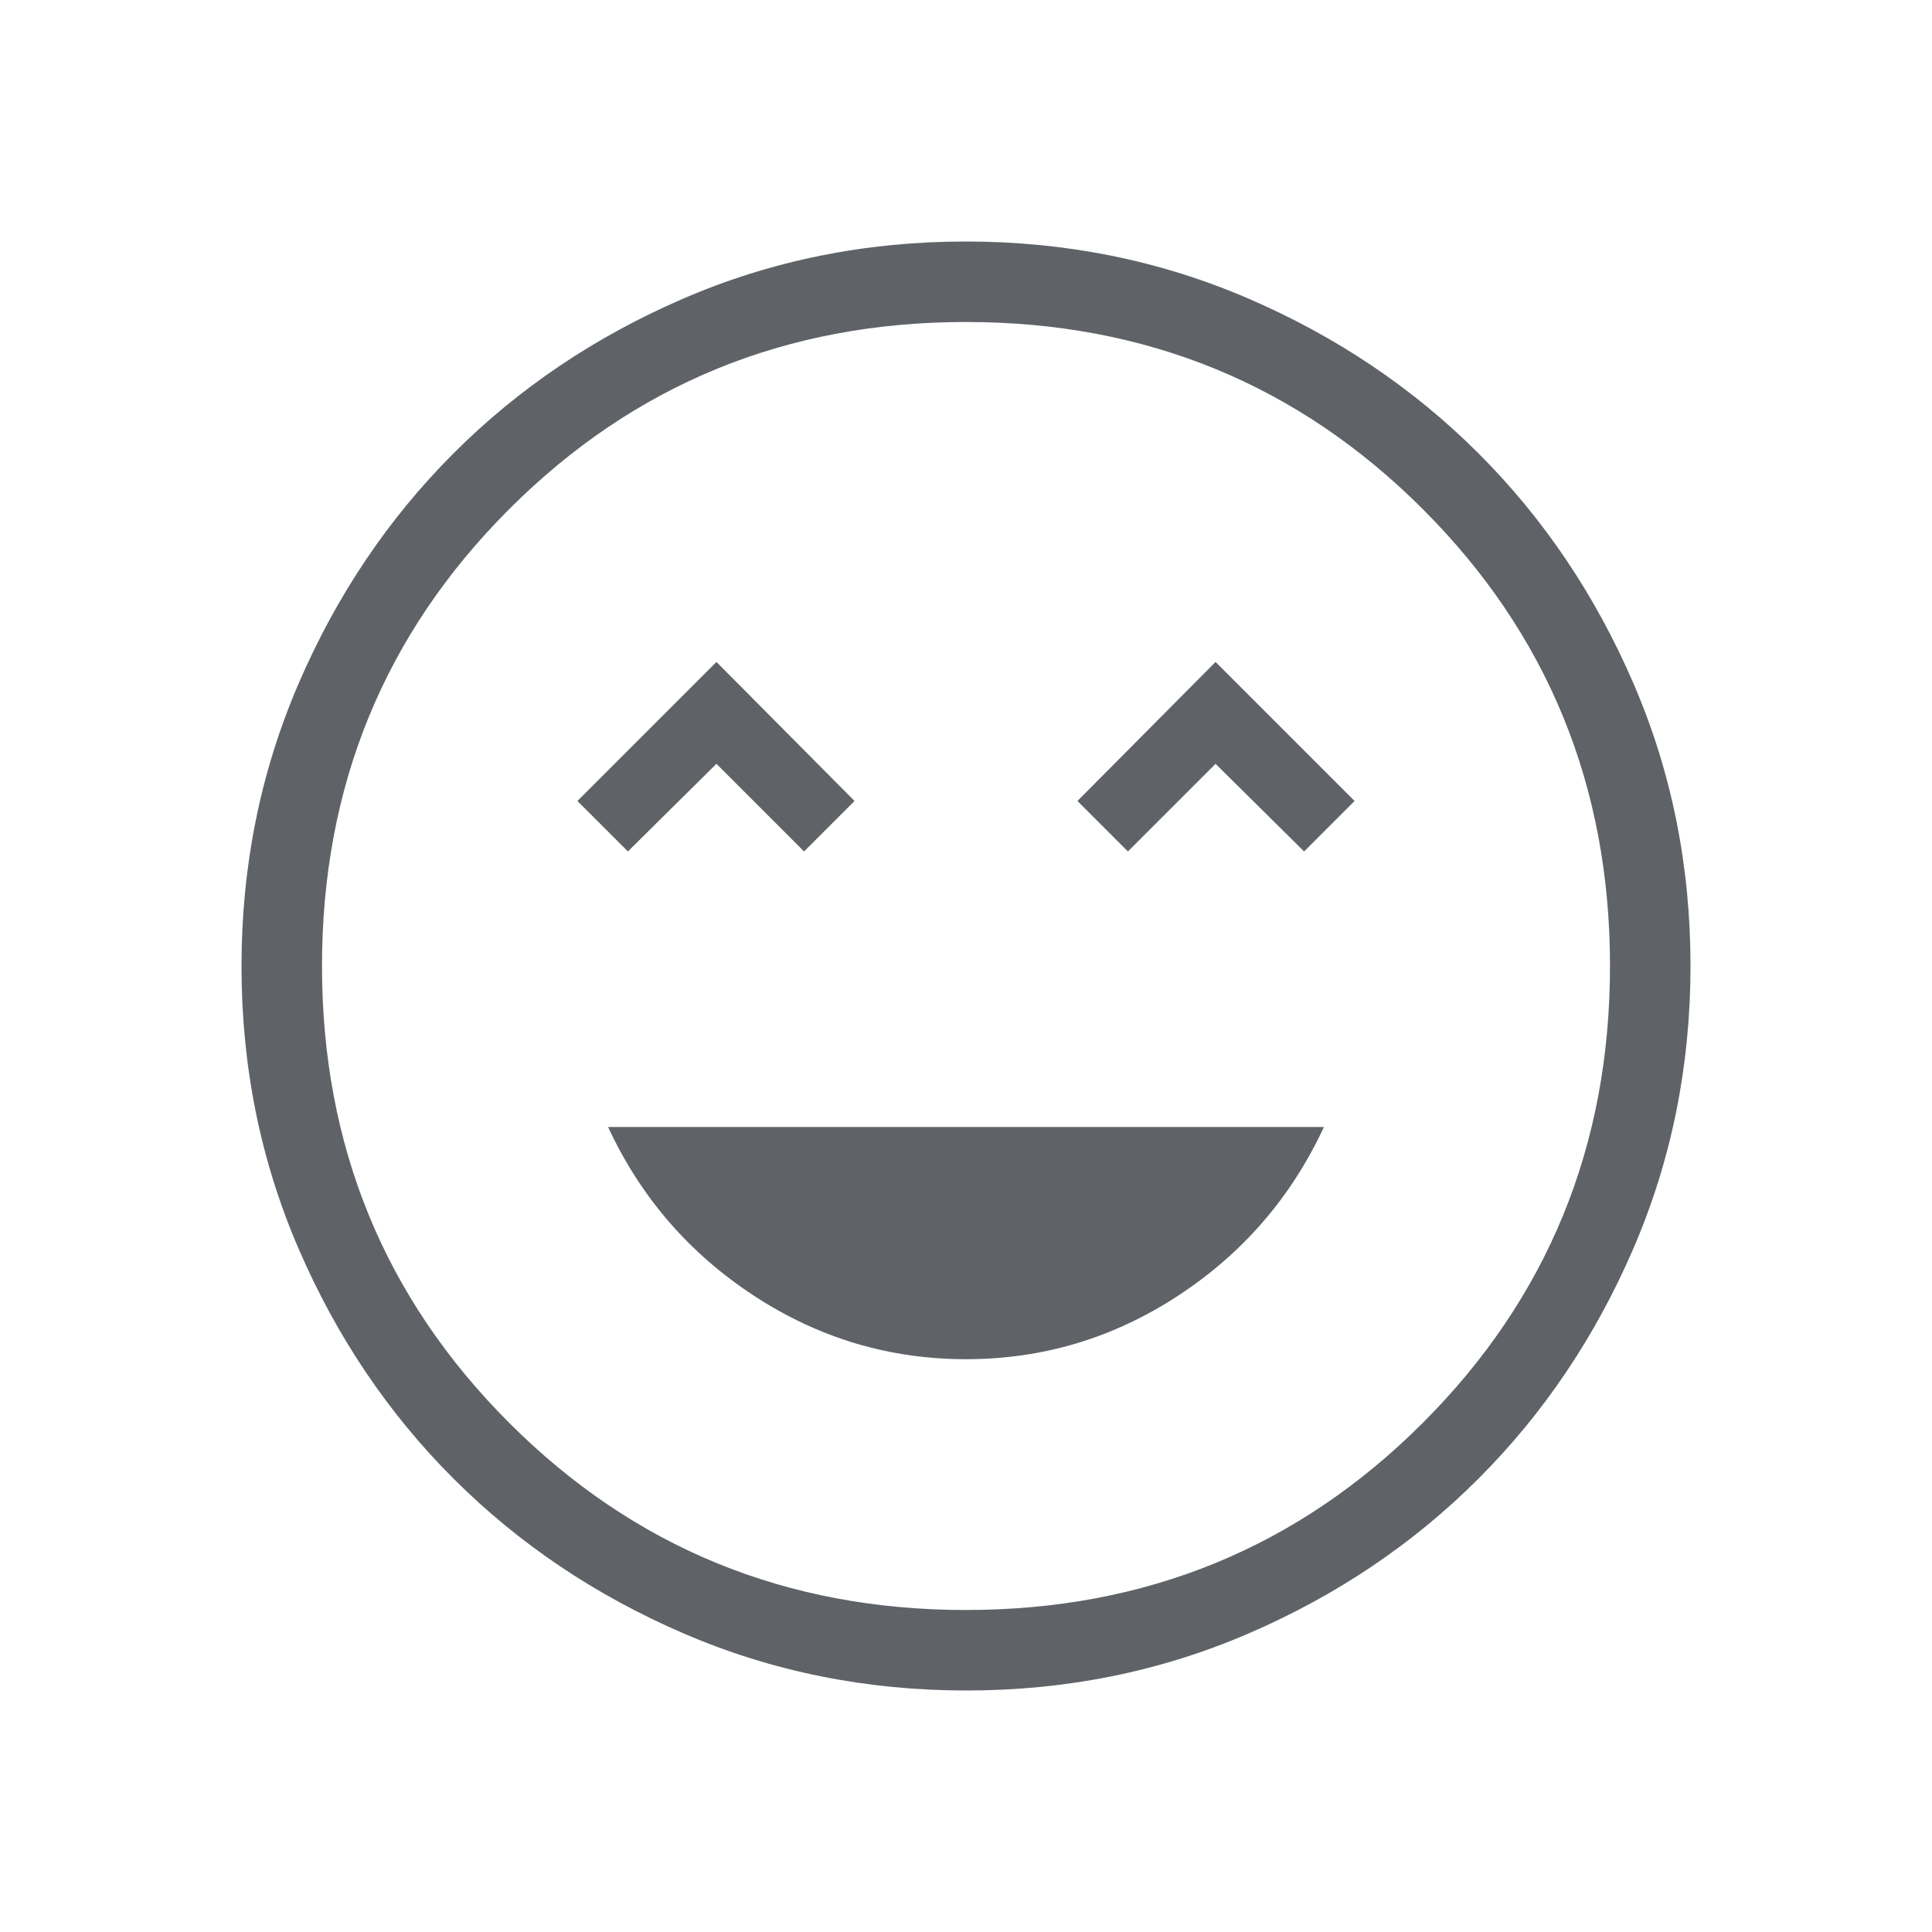 <svg xmlns="http://www.w3.org/2000/svg" height="24px" viewBox="0 -960 960 960" width="24px" fill="#5f6368"><path d="M480-284.62q57.23 0 105.42-31.57 48.2-31.58 72.43-83.81h-355.7q24.23 52.23 72.43 83.81 48.19 31.57 105.42 31.57Zm-168-252.3 44-43.54 43.54 43.54L424.62-562 356-631.08 286.92-562 312-536.92Zm248.46 0L604-580.46l44 43.54L673.08-562 604-631.08 535.38-562l25.08 25.08ZM480.13-120q-74.67 0-140.41-28.34-65.73-28.34-114.36-76.92-48.63-48.58-76.99-114.26Q120-405.19 120-479.87q0-74.67 28.34-140.41 28.34-65.73 76.92-114.36 48.58-48.63 114.26-76.99Q405.19-840 479.87-840q74.67 0 140.41 28.34 65.73 28.34 114.36 76.92 48.63 48.58 76.99 114.26Q840-554.81 840-480.13q0 74.67-28.34 140.41-28.34 65.73-76.92 114.36-48.58 48.63-114.26 76.99Q554.81-120 480.13-120ZM480-480Zm0 320q134 0 227-93t93-227q0-134-93-227t-227-93q-134 0-227 93t-93 227q0 134 93 227t227 93Z"/></svg>